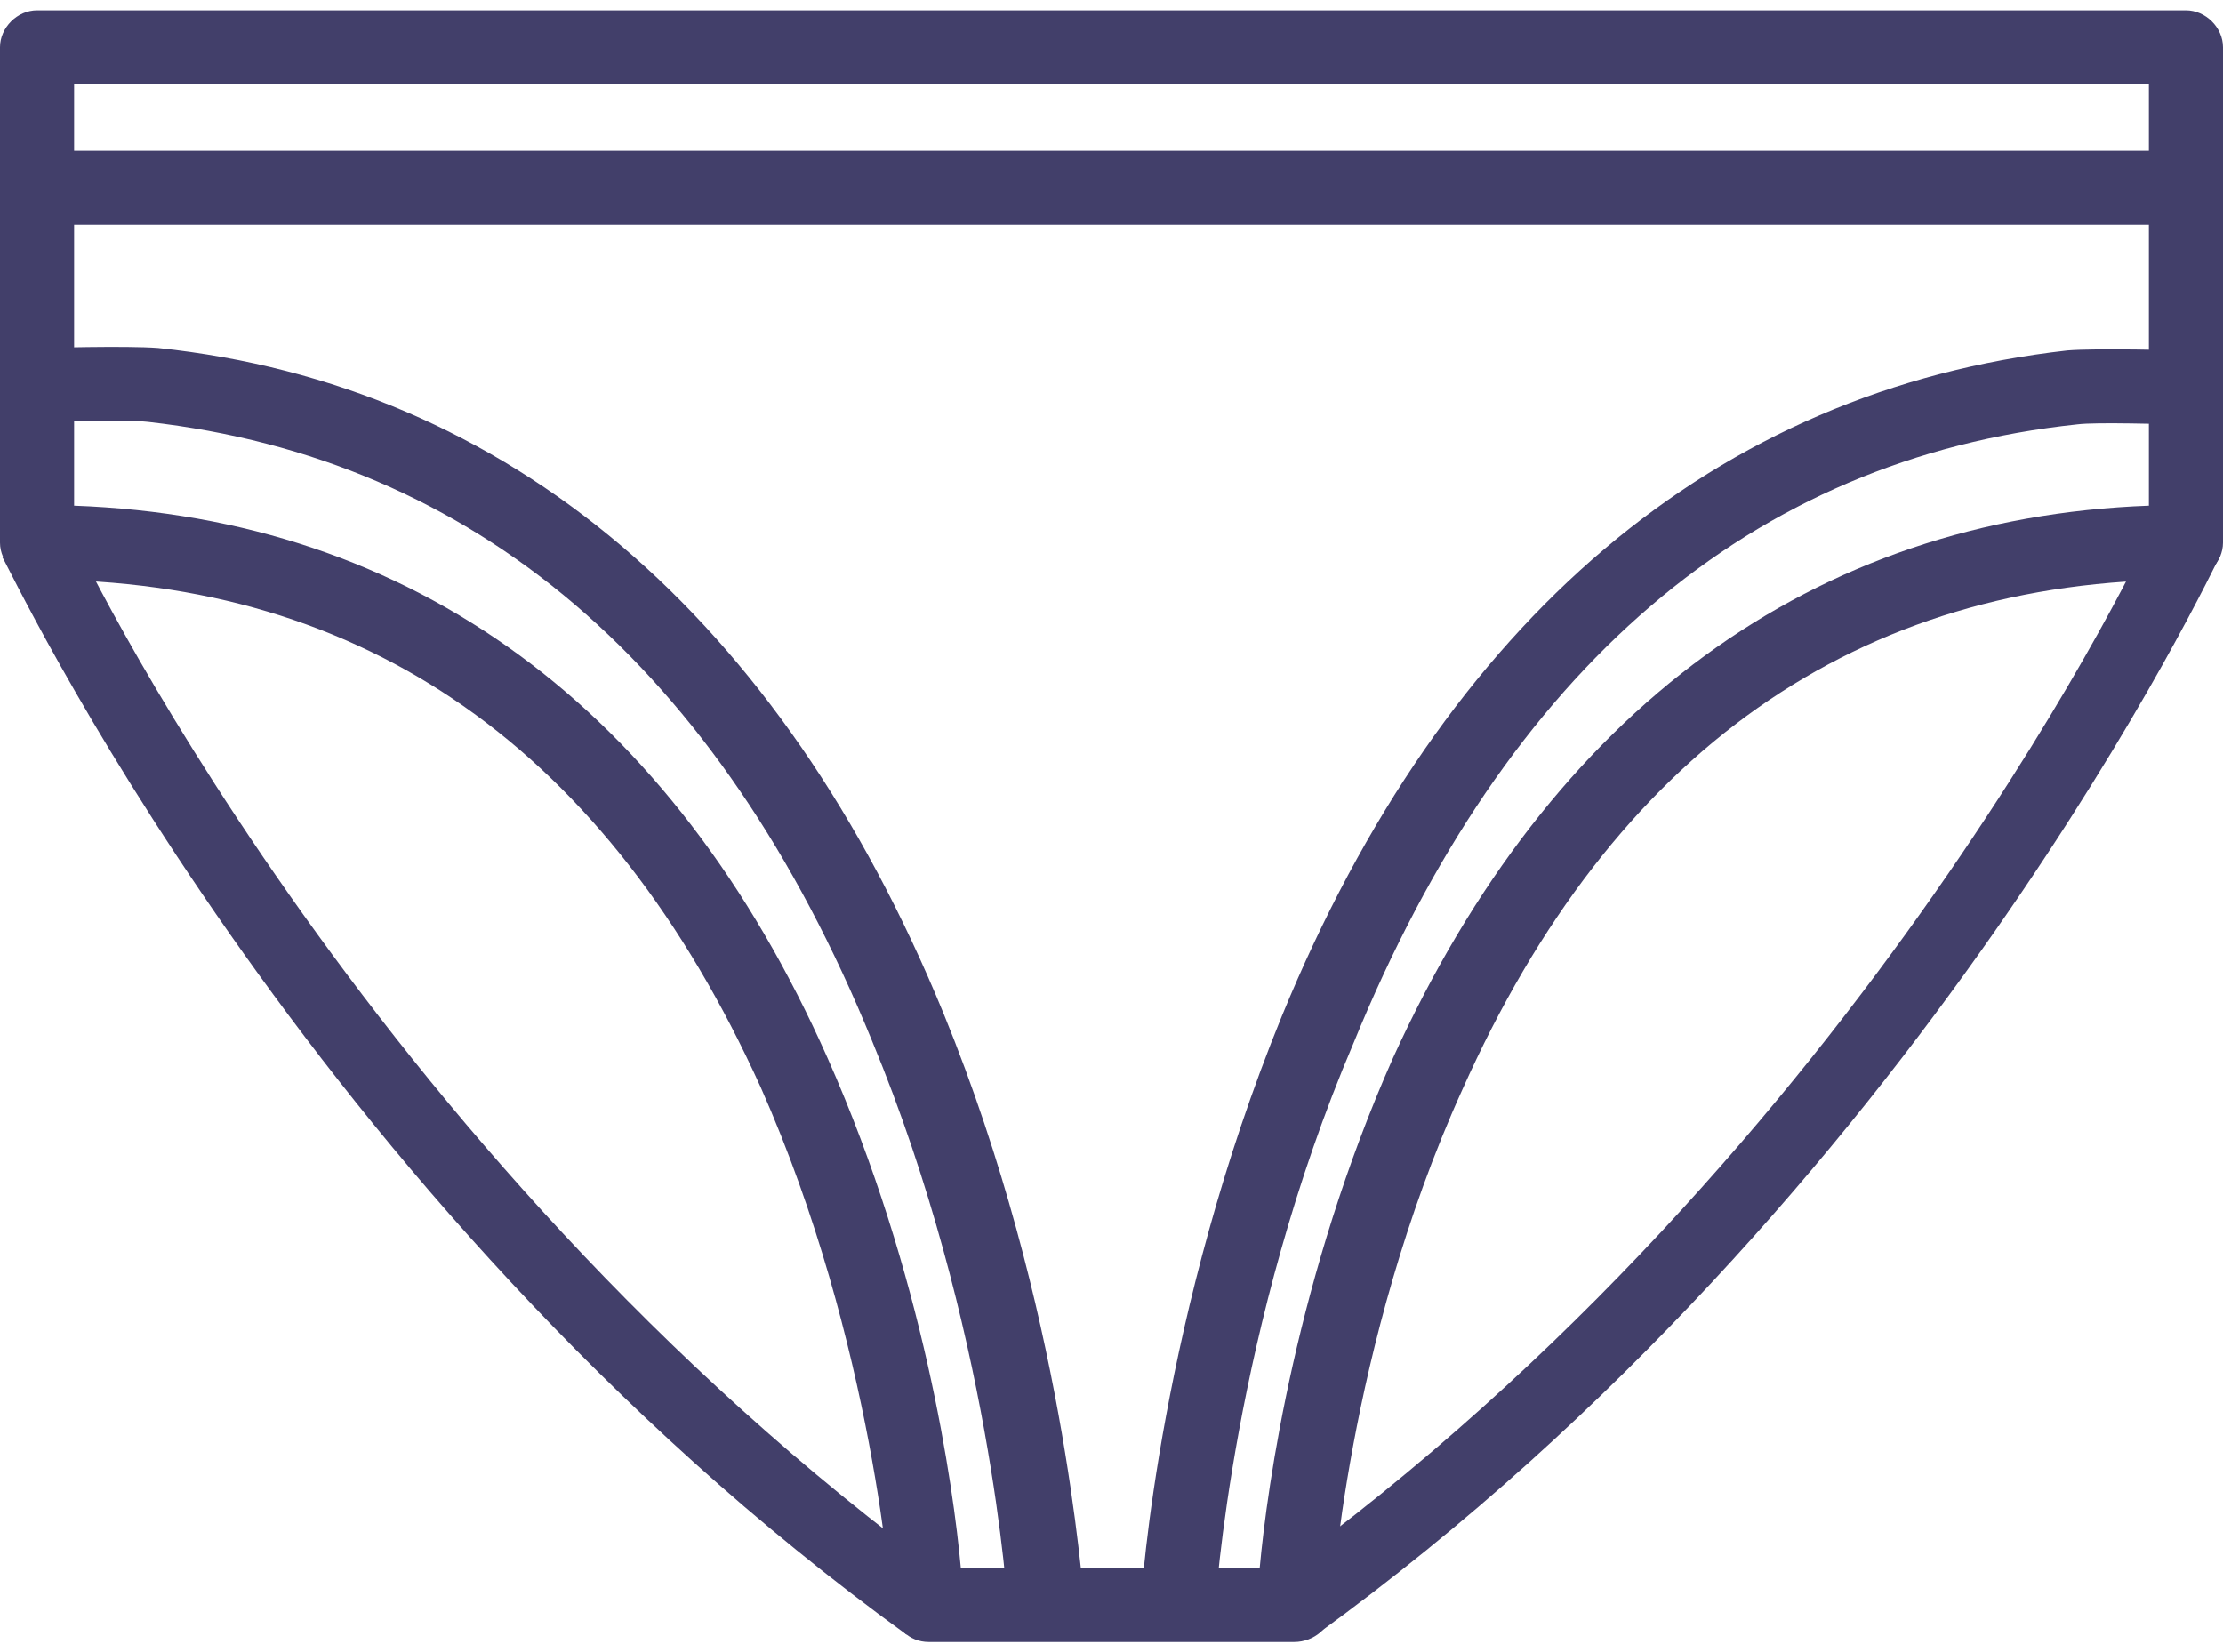 <svg xmlns="http://www.w3.org/2000/svg" width="187" height="139" viewBox="0 0 187 139">
    <g fill="#423F6A" fill-rule="nonzero">
        <path d="M108.876 138.134H78.124c-1.662 0-2.908-1.244-3.116-2.903 0-.207-1.455-22.187-11.012-43.752C51.113 63.072 30.75 48.765 3.116 48.765 1.455 48.765 0 47.313 0 45.655V3.975C0 2.318 1.454.866 3.117.866h180.766c1.663 0 3.117 1.452 3.117 3.11v41.678c0 1.66-1.454 3.11-3.117 3.11-27.634 0-48.204 14.515-60.879 42.923-9.765 21.564-11.012 43.544-11.012 43.751 0 1.452-1.454 2.696-3.116 2.696zm-28.05-6.22h25.14c.624-6.843 3.117-24.676 11.22-42.923 13.298-29.237 35.323-45.41 63.58-46.447V7.087H6.234v35.457C34.7 43.581 56.516 59.547 69.606 88.991c8.103 18.247 10.596 36.08 11.22 42.922z"/>
        <path d="M102.227 135.23l-6.234-.414c0-1.037 1.663-24.467 11.844-49.35C121.55 52.082 144.406 32.8 173.91 29.481c2.493-.207 9.558 0 10.389 0l-.208 6.22c-2.078 0-7.688-.207-9.35 0-27.427 2.903-47.997 20.528-60.879 52.046-10.18 23.846-11.635 47.277-11.635 47.484zM84.773 135.23c0-.206-1.454-23.637-11.427-47.69-12.883-31.518-33.453-48.936-60.88-52.046-1.87-.207-7.48 0-9.35 0l-.207-6.22c.831 0 7.688-.208 10.389 0 29.504 3.11 52.36 22.601 66.073 55.985 10.181 24.882 11.636 48.52 11.843 49.35l-6.44.622zM3.117 12.685h180.767v6.221H3.117zM76.254 137.512C25.35 100.602.624 47.313.208 46.899l5.61-2.489c.208.622 24.518 52.253 73.969 88.333l-3.533 4.769zM110.746 137.512l-3.533-4.977c49.66-35.872 73.761-87.71 73.97-88.332l5.61 2.488c-.416.622-25.142 53.912-76.047 90.82z"/>
    </g>
</svg>
